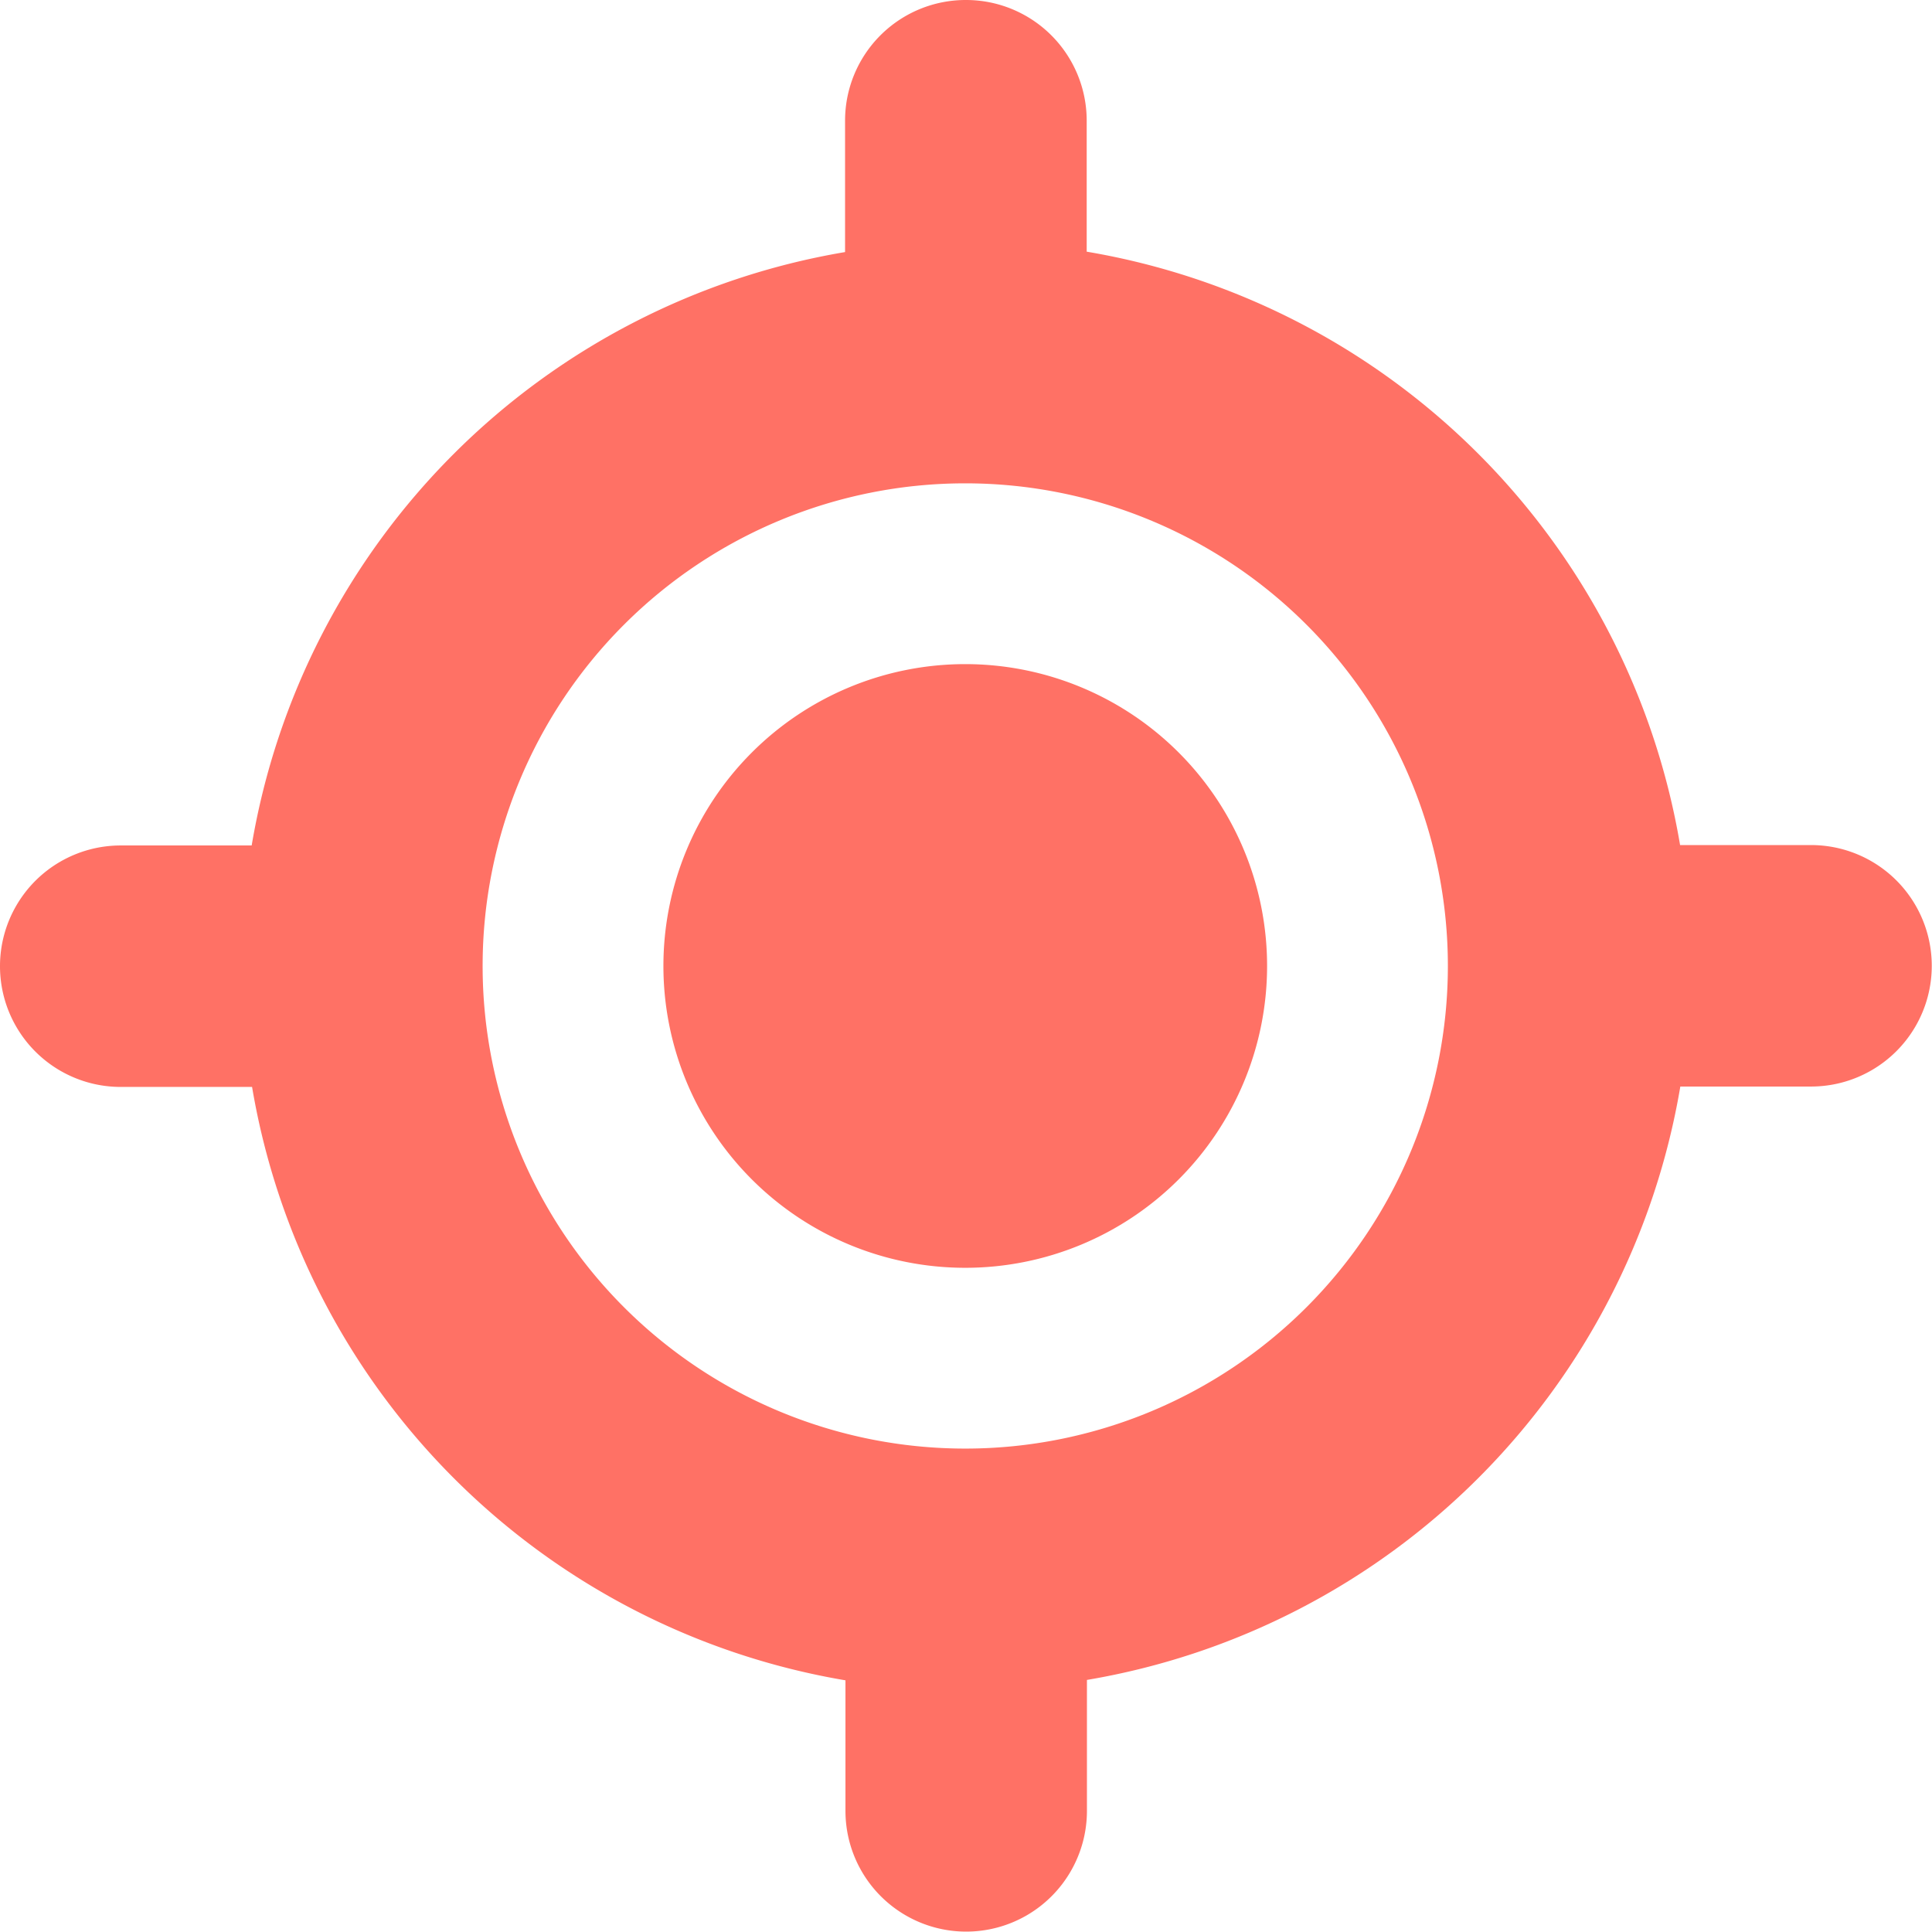 <svg xmlns="http://www.w3.org/2000/svg" width="24.419" height="24.419" viewBox="0 0 24.419 24.419">
  <path id="Icon_fa-solid-location-crosshairs" data-name="Icon fa-solid-location-crosshairs" d="M12.209,0a1.525,1.525,0,0,1,1.526,1.526V3.181a9.15,9.15,0,0,1,7.5,7.5h1.655a1.526,1.526,0,0,1,0,3.052H21.238a9.15,9.15,0,0,1-7.5,7.5v1.655a1.526,1.526,0,0,1-3.052,0V21.238a9.15,9.15,0,0,1-7.5-7.5H1.526a1.526,1.526,0,0,1,0-3.052H3.181a9.15,9.15,0,0,1,7.5-7.5V1.526A1.525,1.525,0,0,1,12.209,0ZM6.1,12.209a6.1,6.1,0,1,0,6.1-6.1A6.1,6.1,0,0,0,6.1,12.209Zm6.1-3.815a3.815,3.815,0,1,1-3.815,3.815,3.815,3.815,0,0,1,3.815-3.815Z" fill="#ff7165"/>
</svg>
